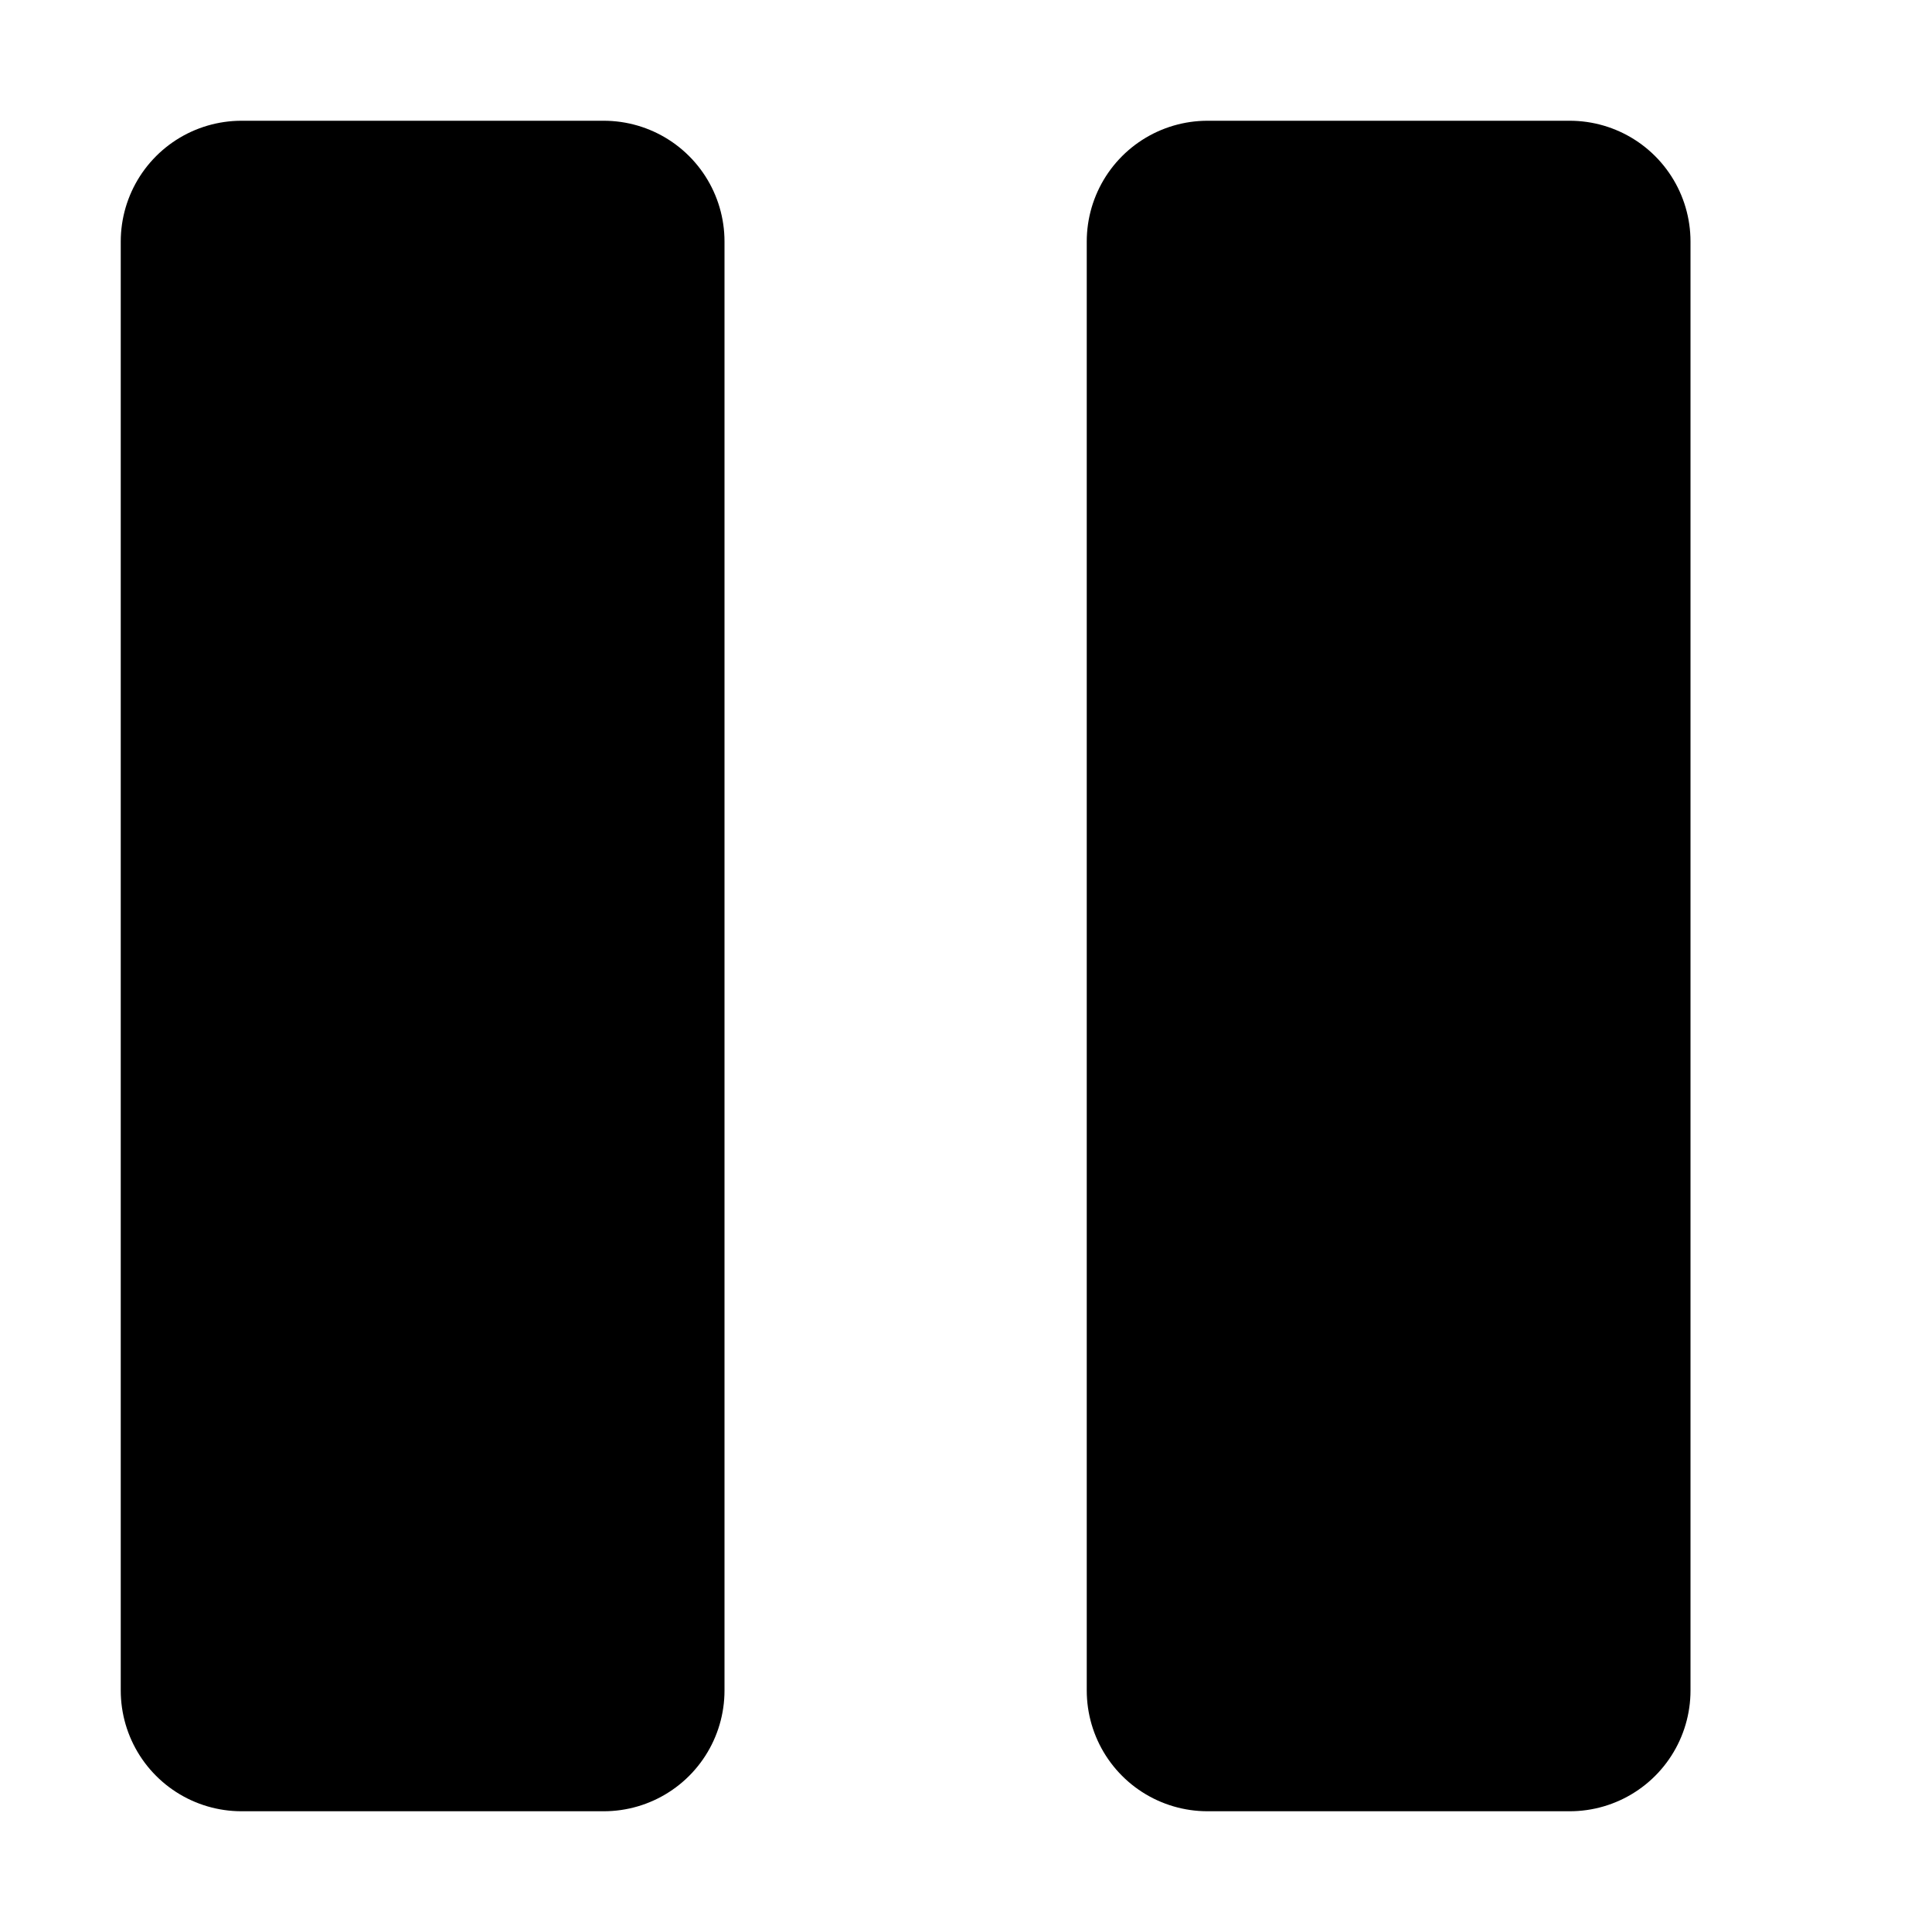 <svg xmlns="http://www.w3.org/2000/svg" width="16px" height="16px" viewBox="0 0 16 16">
<title>pause</title>
<rect 
       x="2"
       y="2"
       width="3"
        height="12"
        style="fill: currentColor; stroke: currentColor; stroke-width: 2; stroke-linecap: round; stroke-linejoin: round"
        />
<rect 
       x="10"
       y="2"
       width="3"
        height="12"
        style="fill: currentColor; stroke: currentColor; stroke-width: 2; stroke-linecap: round; stroke-linejoin: round"
        />
</svg>